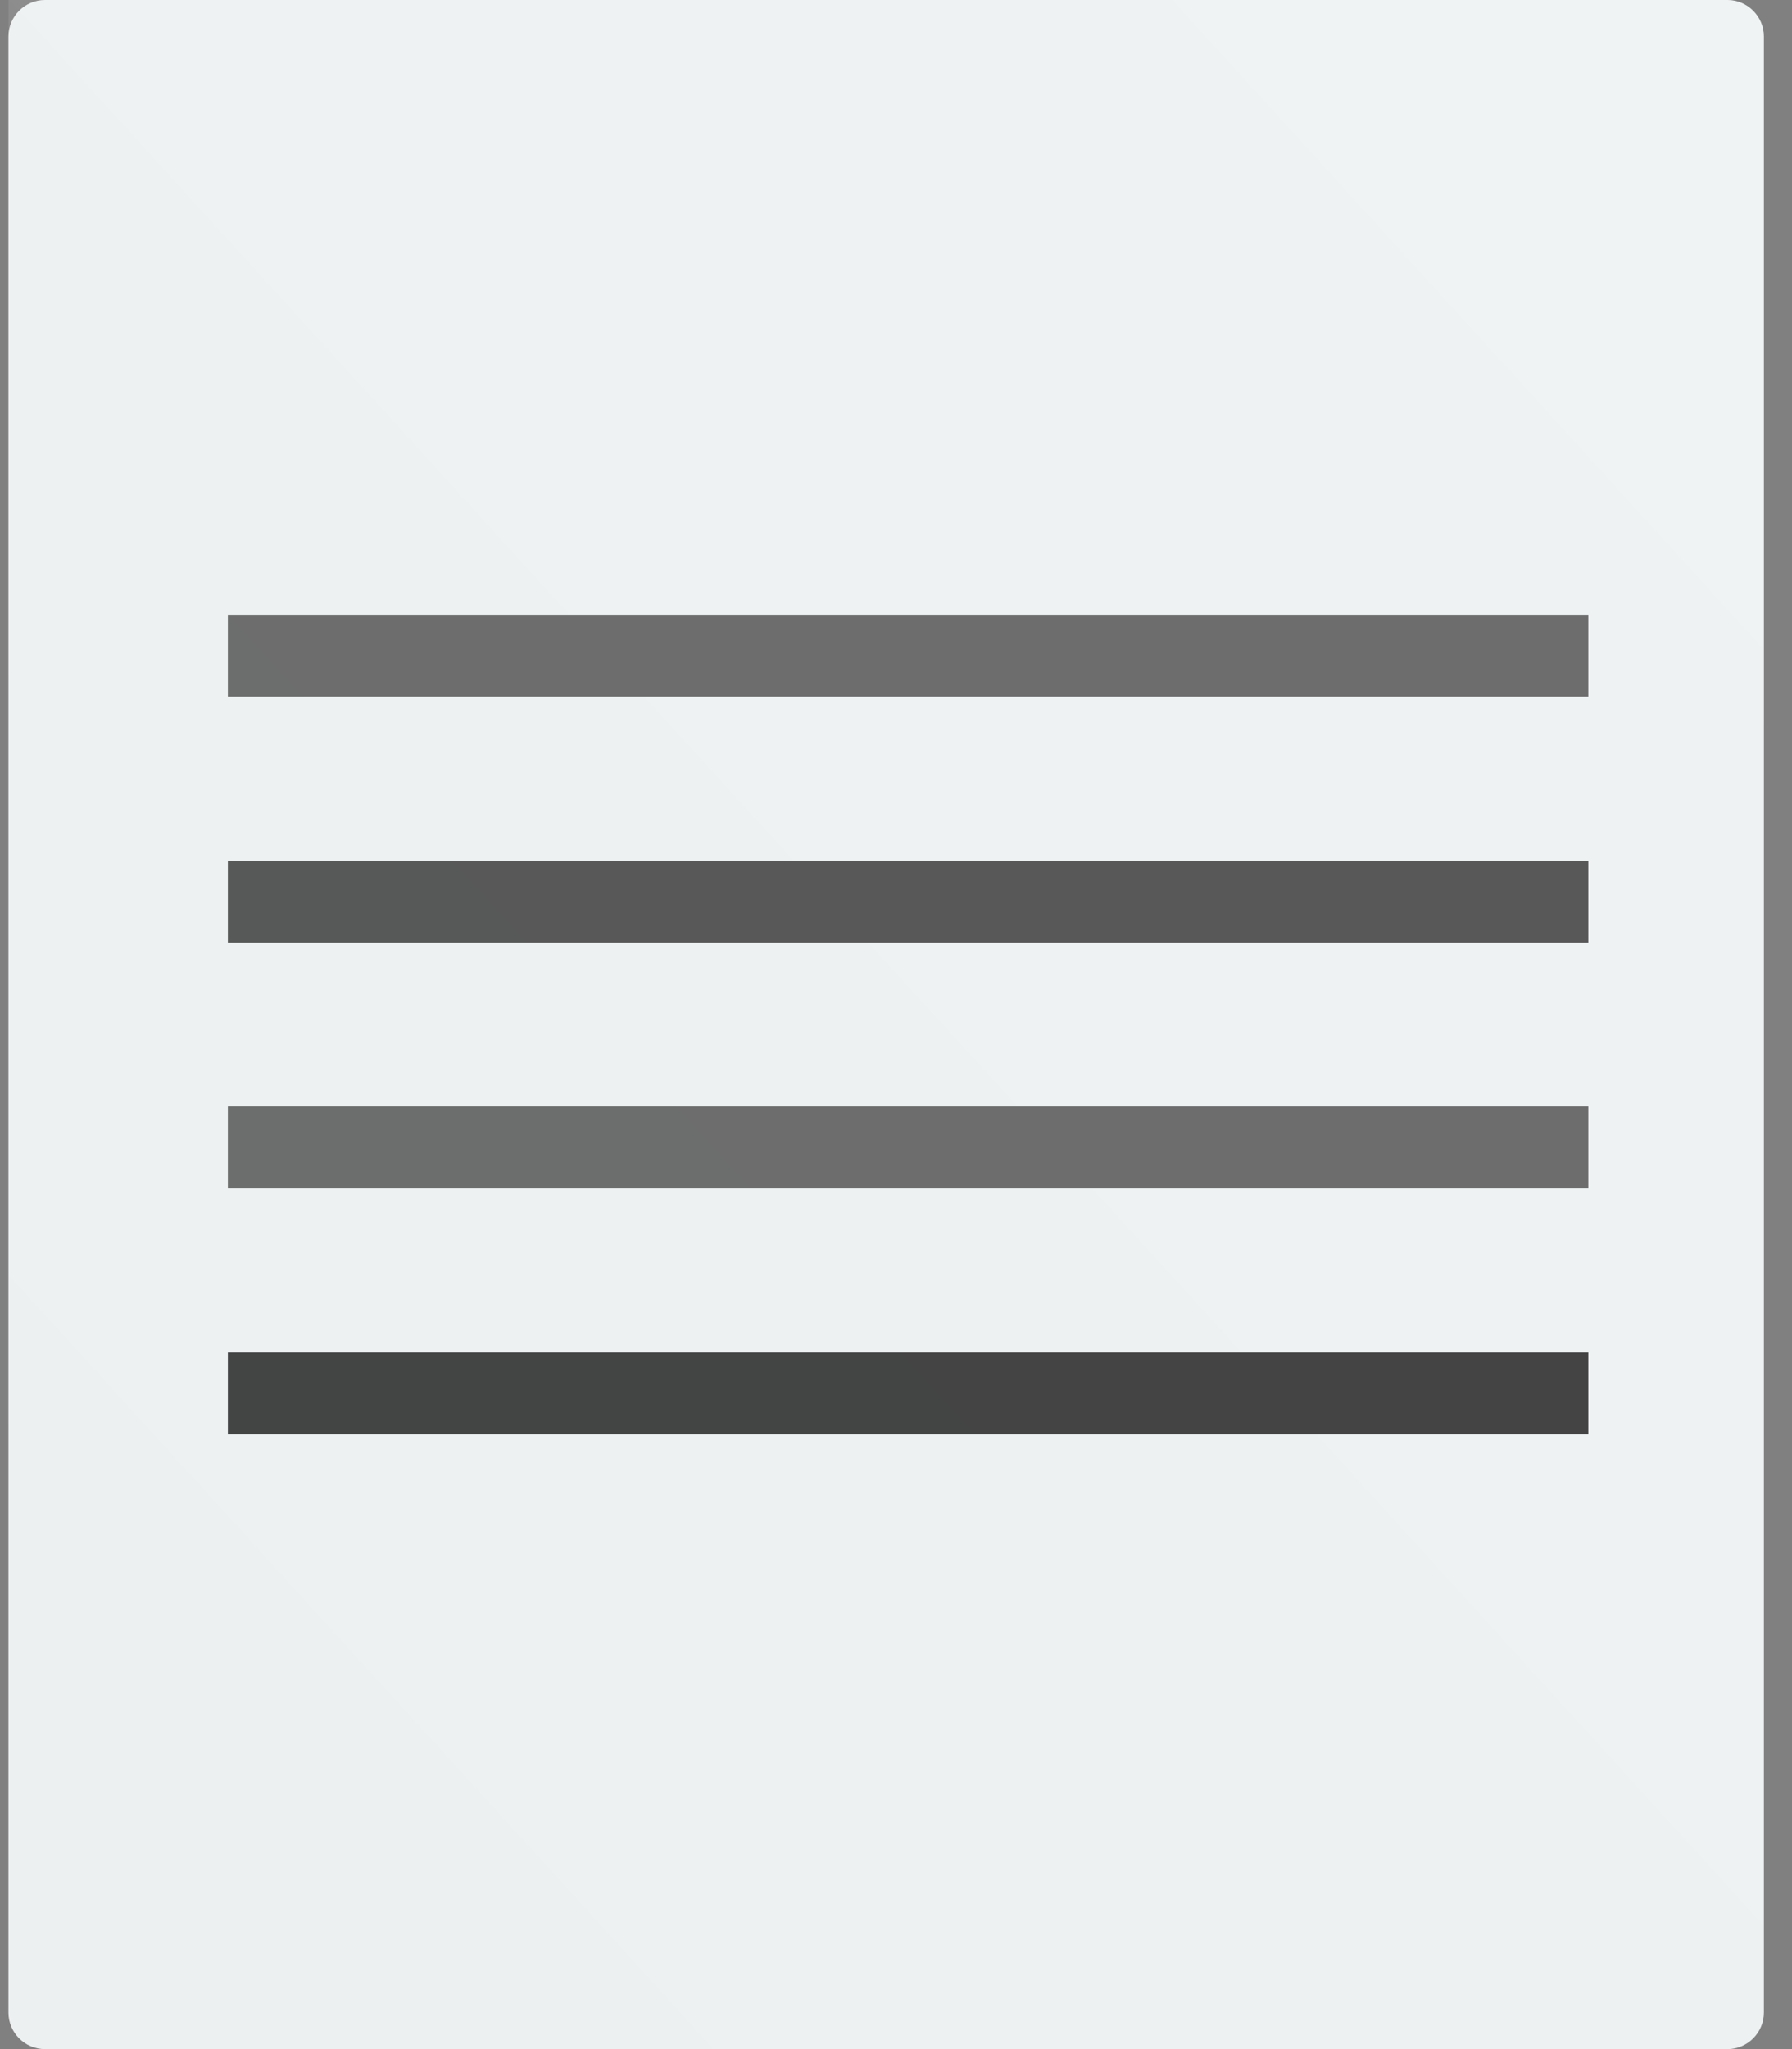 <svg xmlns="http://www.w3.org/2000/svg" xmlns:xlink="http://www.w3.org/1999/xlink" width="49" height="56" version="1.1" viewBox="0 0 49 56"><rect x="0" y="0" width="49" height="56" fill="#808080" stroke="none"/><title>File_Text</title><desc>Created with Sketch.</desc><defs><linearGradient id="linearGradient-1" x1="6.528%" x2="100%" y1="100%" y2="0%"><stop offset="0%" stop-color="#FFF" stop-opacity="0"/><stop offset="100%" stop-color="#FFF" stop-opacity=".2"/></linearGradient></defs><g id="Alt-1" fill="none" fill-rule="evenodd" stroke="none" stroke-width="1" transform="translate(-785, -55)"><g id="Icons" transform="translate(112, 27)"><g id="Filetypes"><g id="FiletypesGradient" transform="translate(0, 26)"><g id="File_Text"><g transform="translate(673.231, 2)"><path id="rect4177-7" fill="#ECF0F1" fill-rule="nonzero" d="M1,0 L47,0 C47.552,-1.01453063e-16 48,0.448 48,1 L48,55 C48,55.552 47.552,56 47,56 L1,56 C0.448,56 6.76353751e-17,55.552 0,55 L0,1 C-6.76353751e-17,0.448 0.448,1.01453063e-16 1,0 Z"/><path id="Rectangle" fill="url(#linearGradient-1)" d="M0,0 L47,0 C47.552,-1.01453063e-16 48,0.448 48,1 L48,55 C48,55.552 47.552,56 47,56 L0,56 L0,0 Z"/><rect id="rect4175-2-68-3" width="37.2" height="2.24" x="6" y="16.8" fill="#4D4D4D" fill-rule="nonzero" opacity=".8"/><rect id="rect4175-5-0-8-6" width="37.2" height="2.24" x="6" y="23.52" fill="#333" fill-rule="nonzero" opacity=".8"/><rect id="rect4175-5-6-6-4-8" width="37.2" height="2.24" x="6" y="30.24" fill="#4D4D4D" fill-rule="nonzero" opacity=".8"/><rect id="rect4175-5-6-2-1-3-0" width="37.2" height="2.24" x="6" y="36.96" fill="#1A1A1A" fill-rule="nonzero" opacity=".8"/></g></g></g></g></g></g></svg>